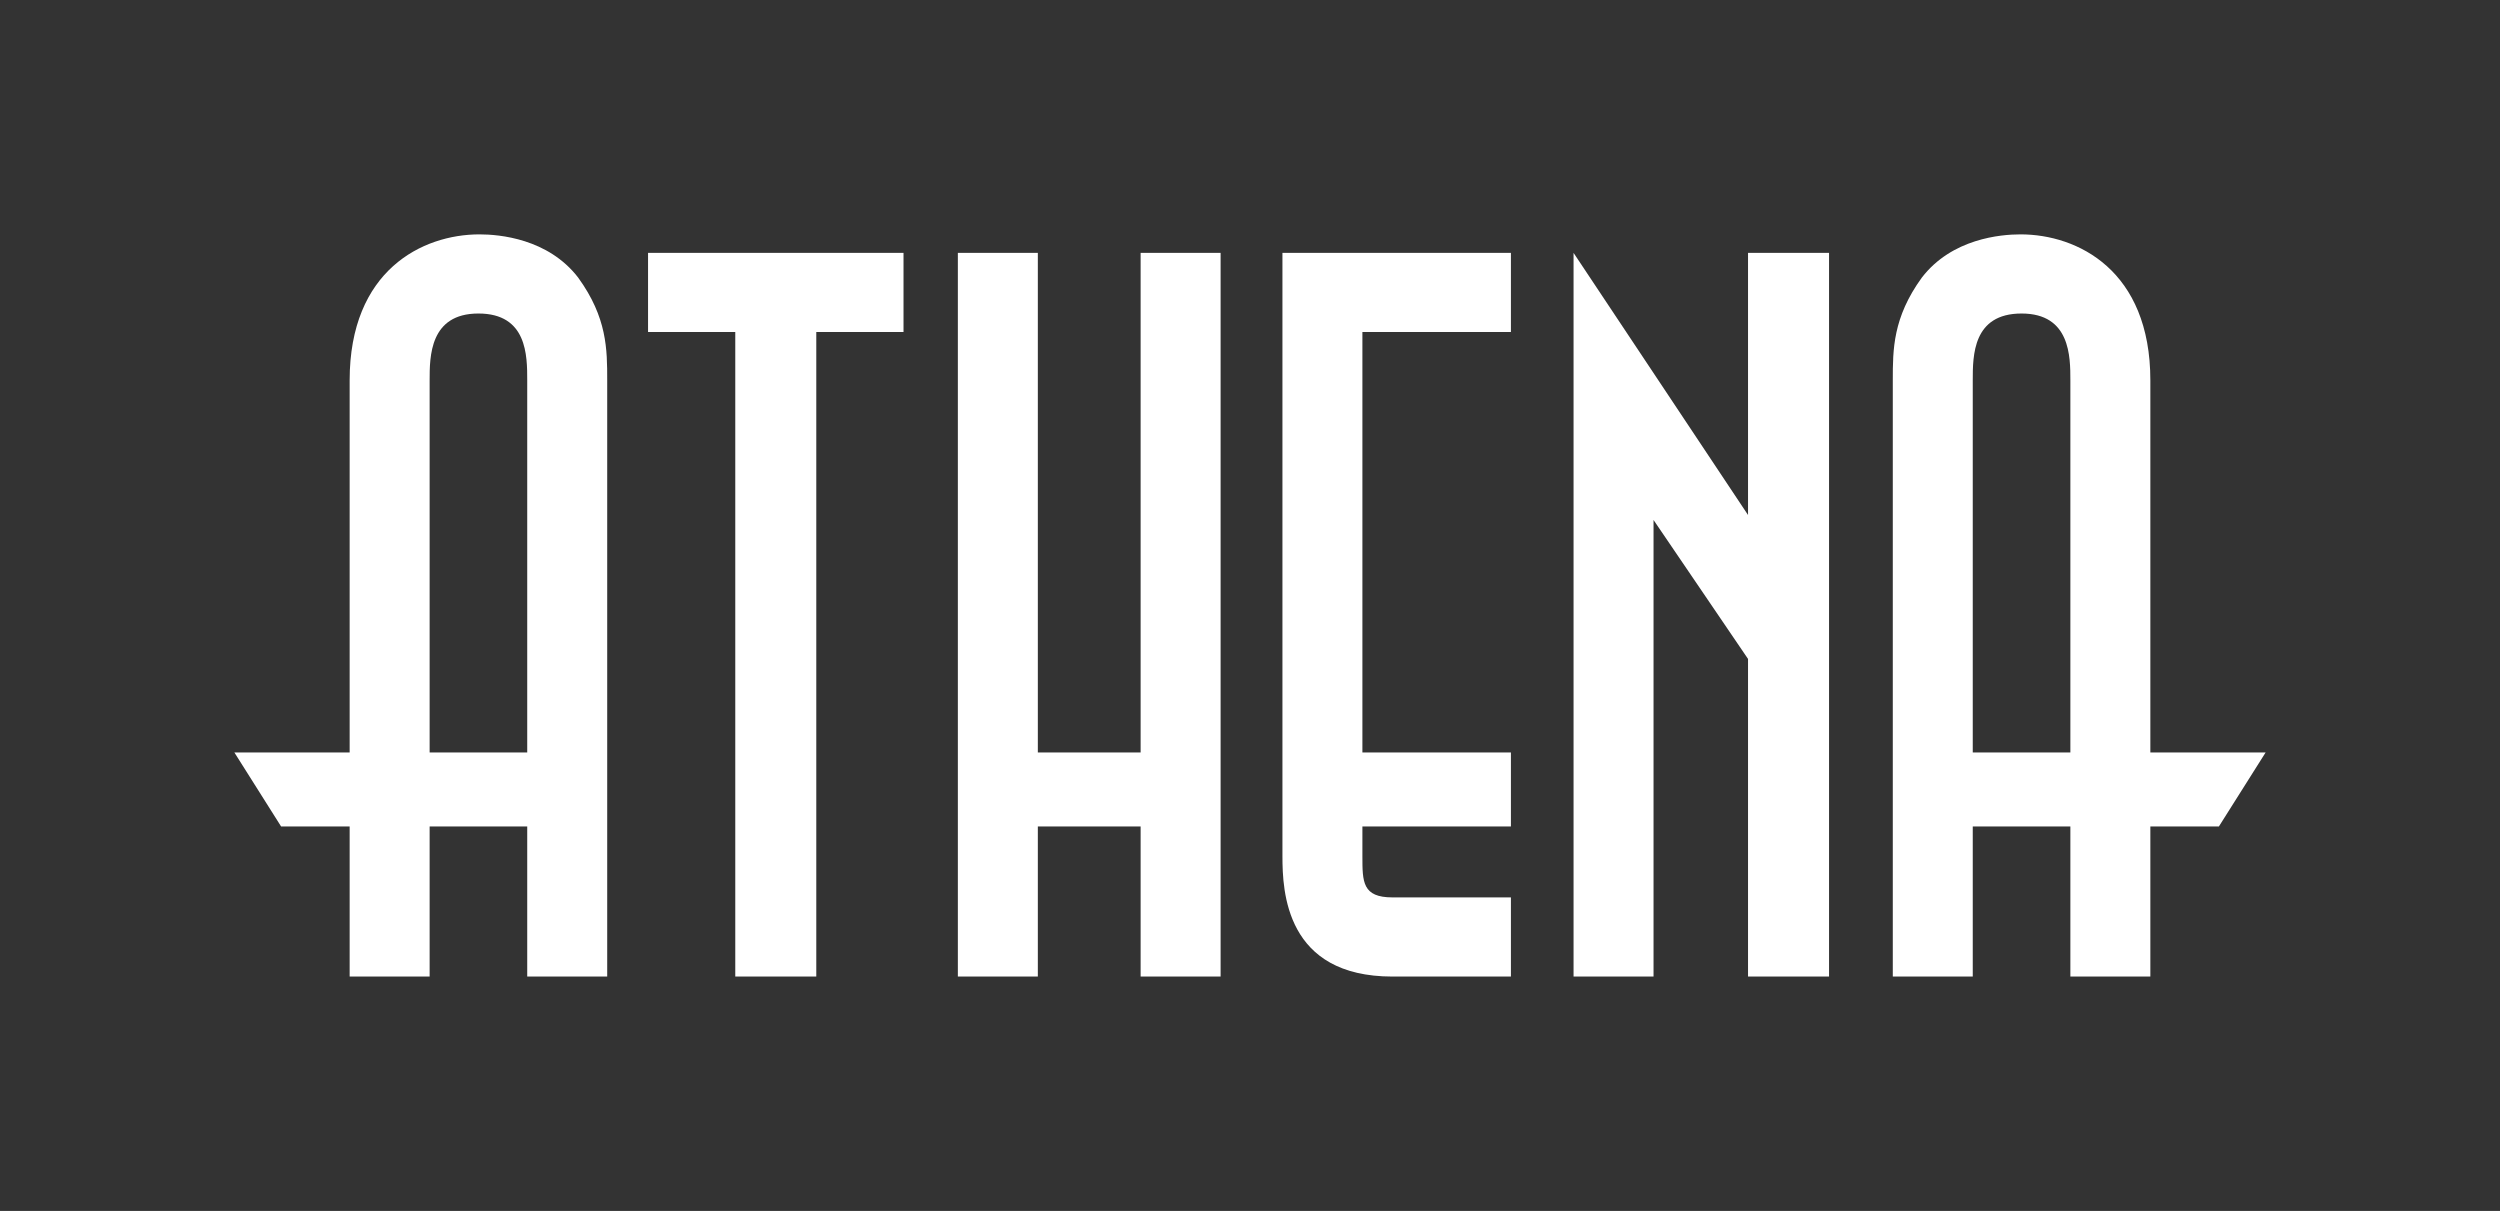 <svg width="128" height="62" viewBox="0 0 128 62" fill="none" xmlns="http://www.w3.org/2000/svg">
<rect x="0" y="0" width="128" height="62" fill="#333333" stroke="none"/>
<g clip-path="url(#clip0_134_296)">
<path d="M17.902 38.526V19.474C17.902 13.842 21.624 12 24.549 12C25.559 12 28.058 12.21 29.6 14.21C31.089 16.263 31.089 17.895 31.089 19.474V50H26.994V42.316H21.997V50H17.902V42.316H14.393L12 38.526H17.902ZM26.994 38.526V19.474C26.994 18.21 26.994 16.052 24.495 16.052C21.997 16.052 21.997 18.263 21.997 19.474V38.526H26.994Z" fill="white"/>
<path d="M37.646 50V17H33.18V12.947H46.26V17H41.794V50H37.646V50Z" fill="white"/>
<path d="M49.042 12.947H53.137V38.526H58.4V12.947H62.495V50H58.4V42.316H53.137V50H49.042V12.947Z" fill="white"/>
<path d="M65.661 12.947H77.359V17H69.755V38.526H77.359V42.316H69.755V43.842C69.755 45.158 69.755 45.947 71.297 45.947H77.359V50H71.297C65.82 50 65.661 45.632 65.661 43.842V12.947Z" fill="white"/>
<path d="M80.566 50V12.947L89.499 26.368V12.947H93.647V50H89.499V33.737L84.661 26.623V50H80.566Z" fill="white"/>
<path d="M116 38.526L113.607 42.316H110.098V50H106.003V42.316H101.005V50H96.911V19.474C96.911 17.895 96.911 16.263 98.4 14.21C99.942 12.21 102.441 12 103.451 12C106.376 12 110.098 13.842 110.098 19.474V38.526H116ZM106.003 38.526V19.474C106.003 18.263 106.003 16.052 103.504 16.052C101.005 16.052 101.005 18.21 101.005 19.474V38.526H106.003Z" fill="white"/>
</g>
<defs>
<clipPath id="clip0_134_296">
<rect width="104" height="38" fill="white" transform="translate(12 12)"/>
</clipPath>
</defs>
</svg>
